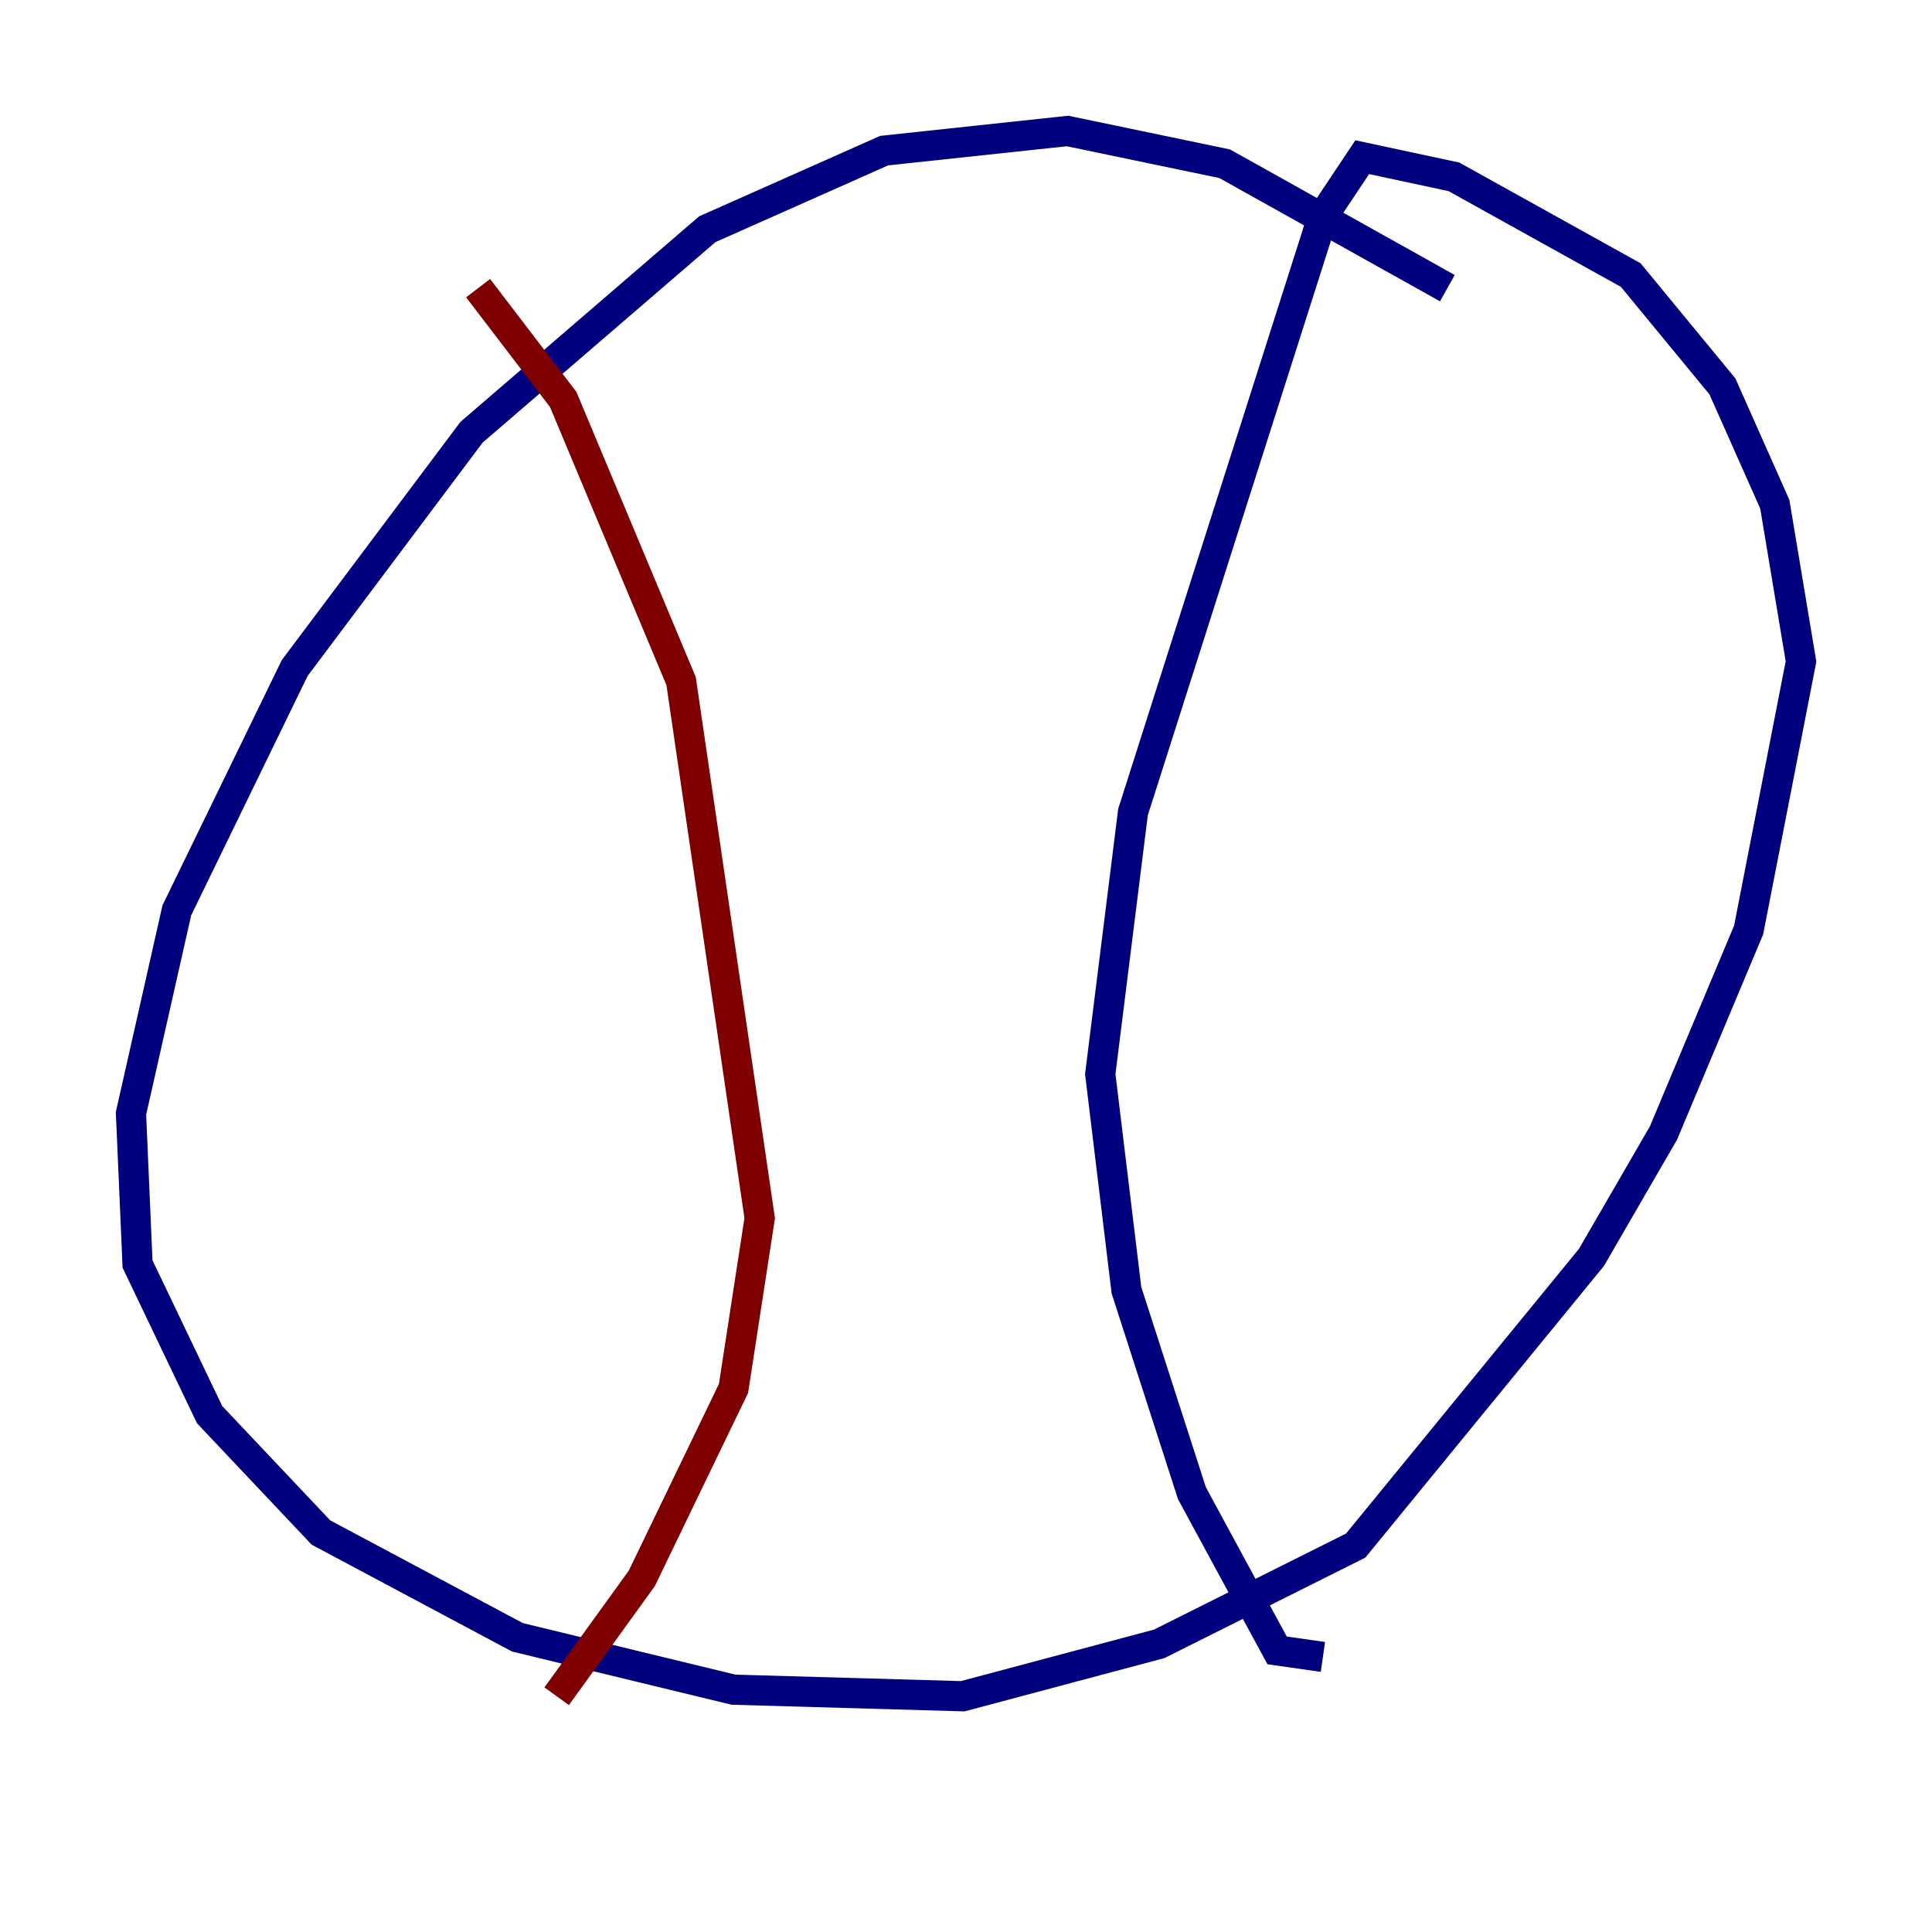 <?xml version="1.0" encoding="utf-8" ?>
<svg baseProfile="tiny" height="128" version="1.2" viewBox="0,0,128,128" width="128" xmlns="http://www.w3.org/2000/svg" xmlns:ev="http://www.w3.org/2001/xml-events" xmlns:xlink="http://www.w3.org/1999/xlink"><defs /><polyline fill="none" points="95.891,19.091 81.139,10.848 70.725,8.678 58.576,9.98 46.861,15.186 31.241,28.637 19.525,44.258 11.715,60.312 8.678,73.763 9.112,83.742 13.885,93.722 21.261,101.532 34.278,108.475 48.597,111.946 63.783,112.38 76.8,108.909 89.817,102.4 105.437,83.308 110.21,75.064 115.851,61.614 119.322,43.824 117.586,33.41 114.115,25.6 108.041,18.224 96.325,11.715 90.251,10.414 87.647,14.319 75.064,53.803 72.895,71.159 74.63,85.478 78.969,98.929 84.61,109.342 87.647,109.776" stroke="#00007f" stroke-width="2" /><polyline fill="none" points="31.675,19.091 37.315,26.468 45.125,45.125 50.332,80.705 48.597,91.986 42.522,104.57 36.881,112.38" stroke="#7f0000" stroke-width="2" /></svg>